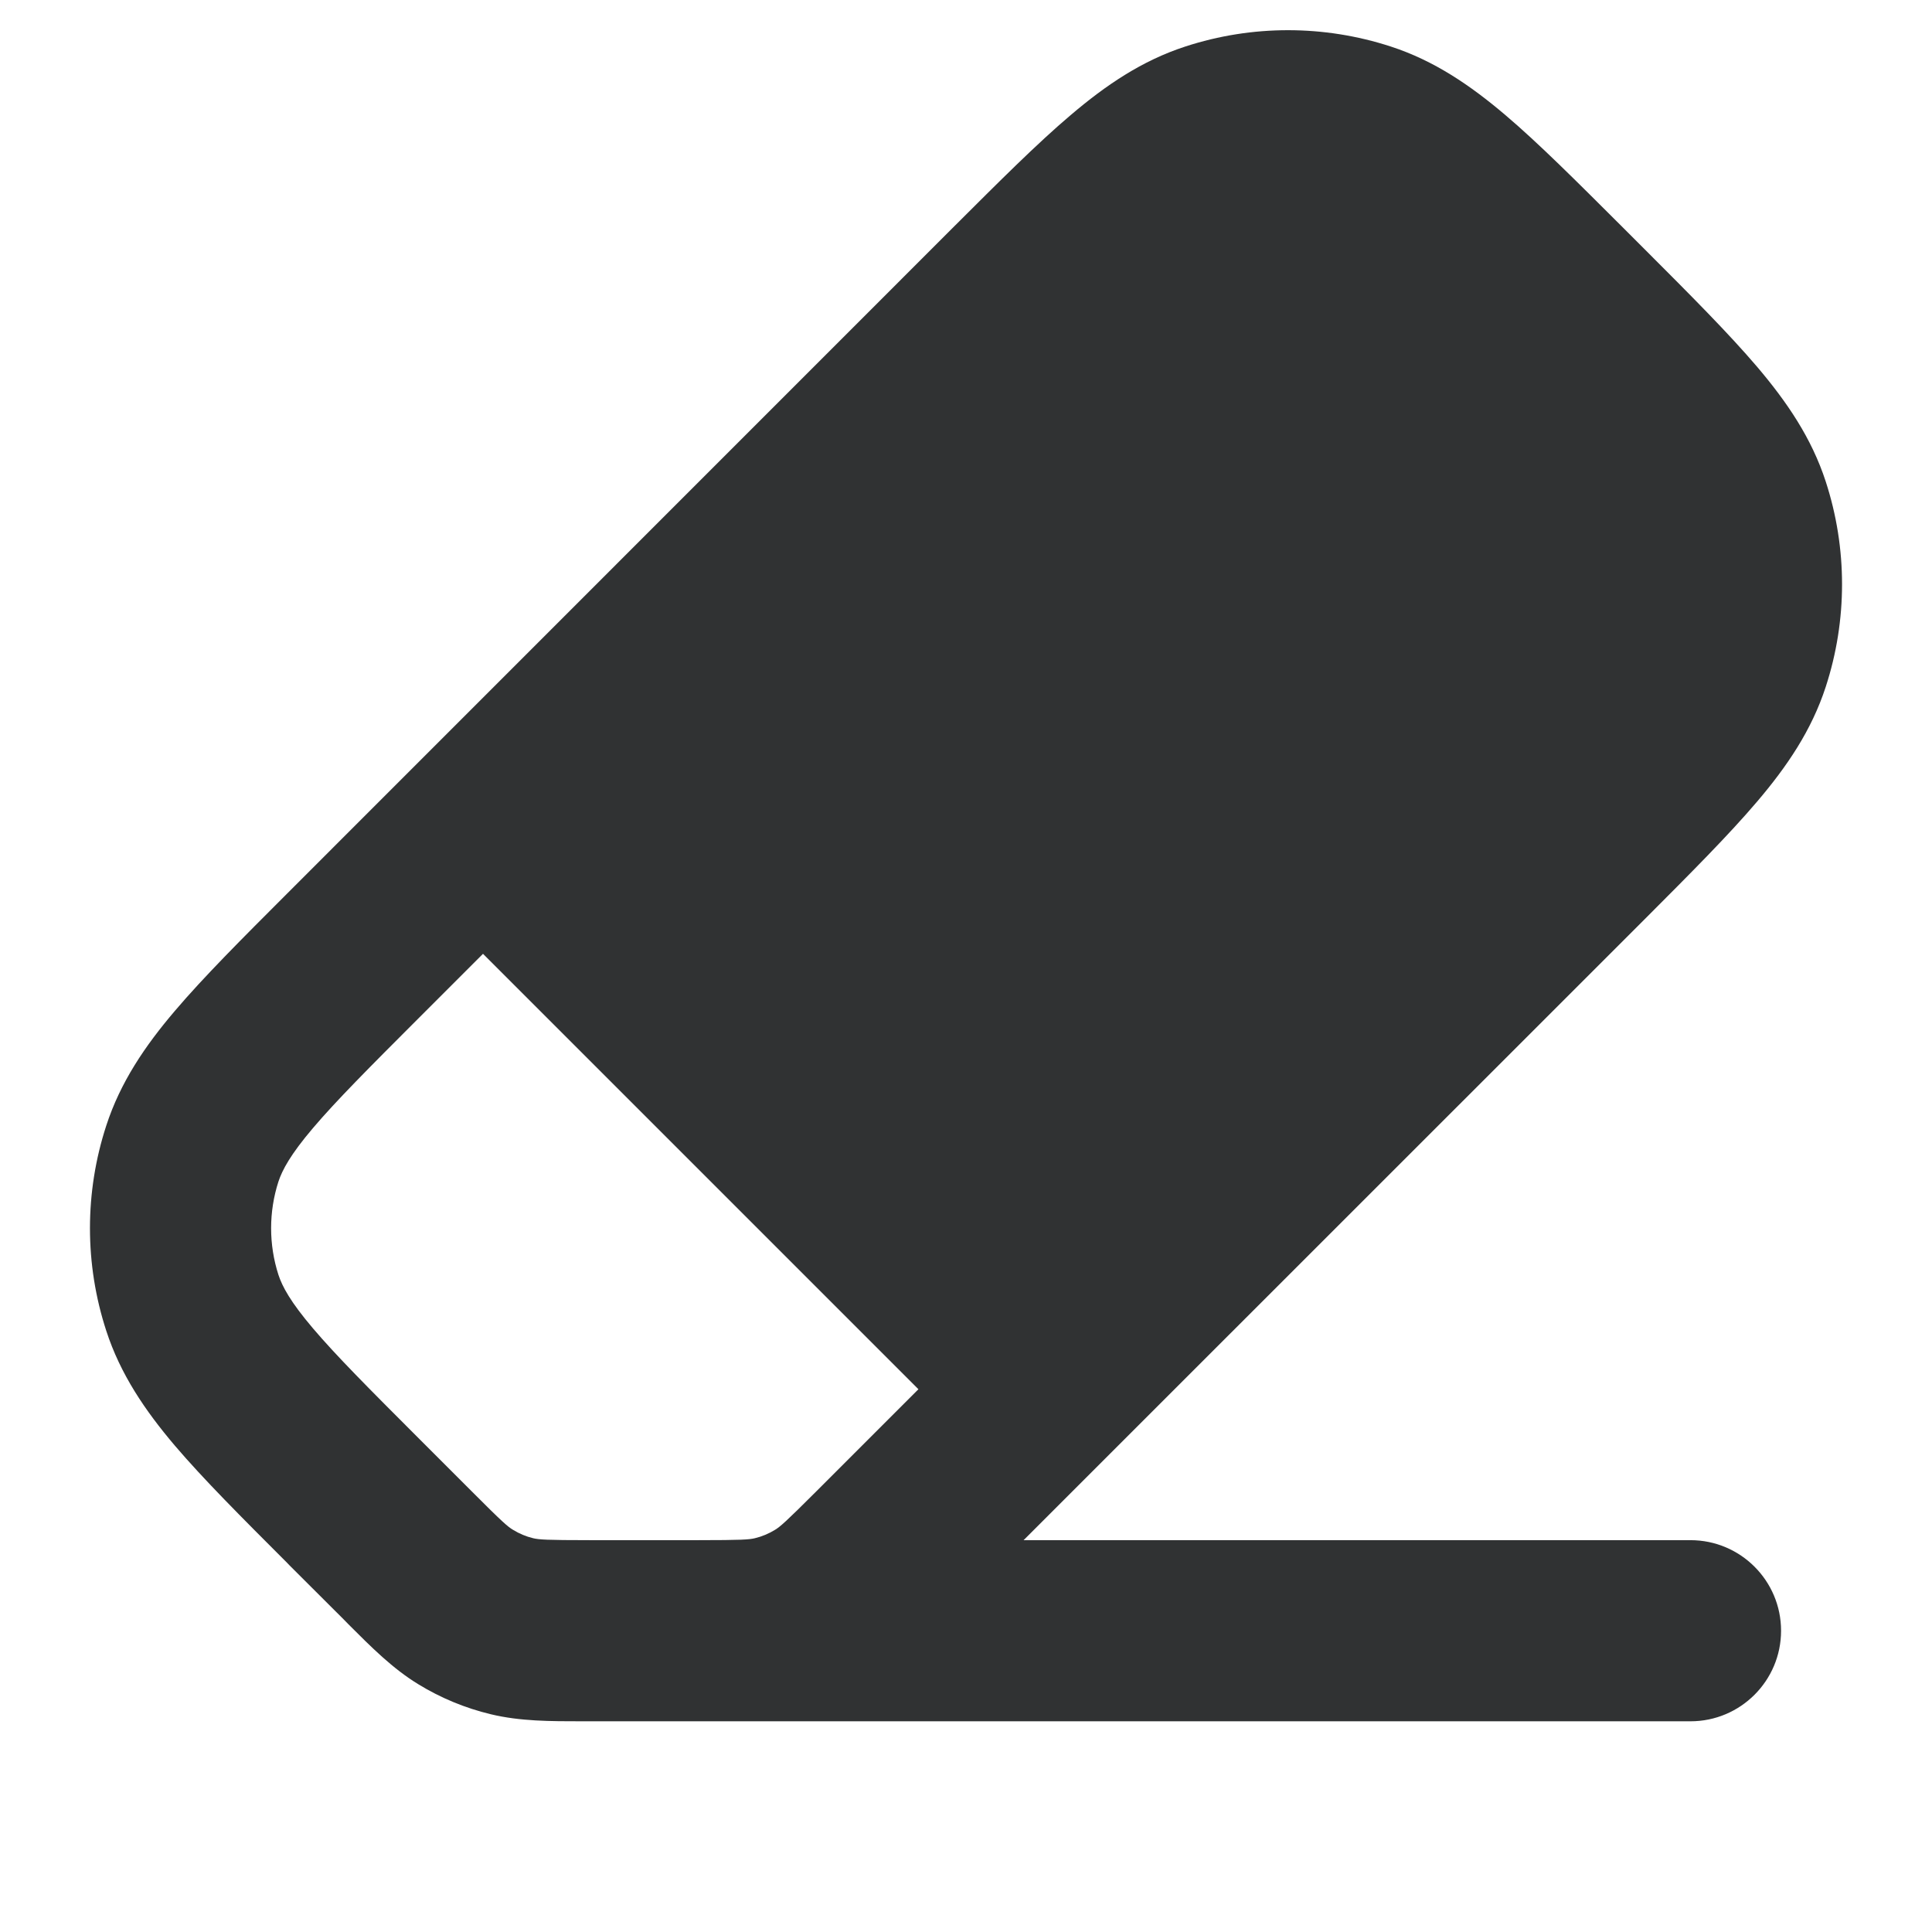 <svg width="16" height="16" viewBox="0 0 16 16" fill="none" xmlns="http://www.w3.org/2000/svg">
    <path fill-rule="evenodd" clip-rule="evenodd"
        d="M9.197 12.035L8.477 12.755H14C14.414 12.755 14.75 13.091 14.75 13.505C14.75 13.919 14.414 14.255 14 14.255H5.955C5.918 14.255 5.88 14.255 5.841 14.255C5.822 14.255 5.803 14.255 5.783 14.255H4.884C4.864 14.255 4.845 14.255 4.825 14.255C4.557 14.255 4.308 14.255 4.066 14.197C3.853 14.146 3.65 14.062 3.464 13.948C3.251 13.818 3.075 13.641 2.886 13.452C2.872 13.438 2.859 13.424 2.845 13.41L2.399 12.965L2.378 12.943C2 12.565 1.685 12.25 1.448 11.972C1.201 11.681 0.997 11.381 0.88 11.021C0.7 10.469 0.7 9.874 0.88 9.322C0.997 8.962 1.201 8.662 1.448 8.372C1.685 8.093 2 7.778 2.378 7.4L7.895 1.882C8.273 1.505 8.588 1.189 8.867 0.953C9.157 0.706 9.457 0.502 9.817 0.385C10.369 0.205 10.964 0.205 11.517 0.385C11.877 0.502 12.176 0.706 12.467 0.953C12.745 1.189 13.06 1.505 13.438 1.882L13.46 1.904L13.601 2.045L13.623 2.067C14 2.444 14.315 2.76 14.552 3.038C14.799 3.329 15.003 3.628 15.12 3.988C15.3 4.541 15.3 5.136 15.12 5.688C15.003 6.048 14.799 6.348 14.552 6.638C14.315 6.917 14 7.232 13.623 7.61L9.197 12.035ZM4 7.899L3.46 8.439C3.055 8.844 2.784 9.116 2.592 9.342C2.405 9.562 2.338 9.689 2.306 9.785C2.225 10.036 2.225 10.307 2.306 10.558C2.338 10.655 2.405 10.781 2.592 11.001C2.784 11.227 3.055 11.499 3.46 11.904L3.906 12.35C4.161 12.606 4.206 12.644 4.248 12.669C4.3 12.701 4.357 12.725 4.416 12.739C4.463 12.75 4.522 12.755 4.884 12.755H5.783C6.145 12.755 6.204 12.75 6.251 12.739C6.31 12.725 6.367 12.701 6.419 12.669C6.46 12.644 6.505 12.606 6.761 12.35L7.606 11.505L4 7.899Z"
        fill="#303233" />
</svg>

